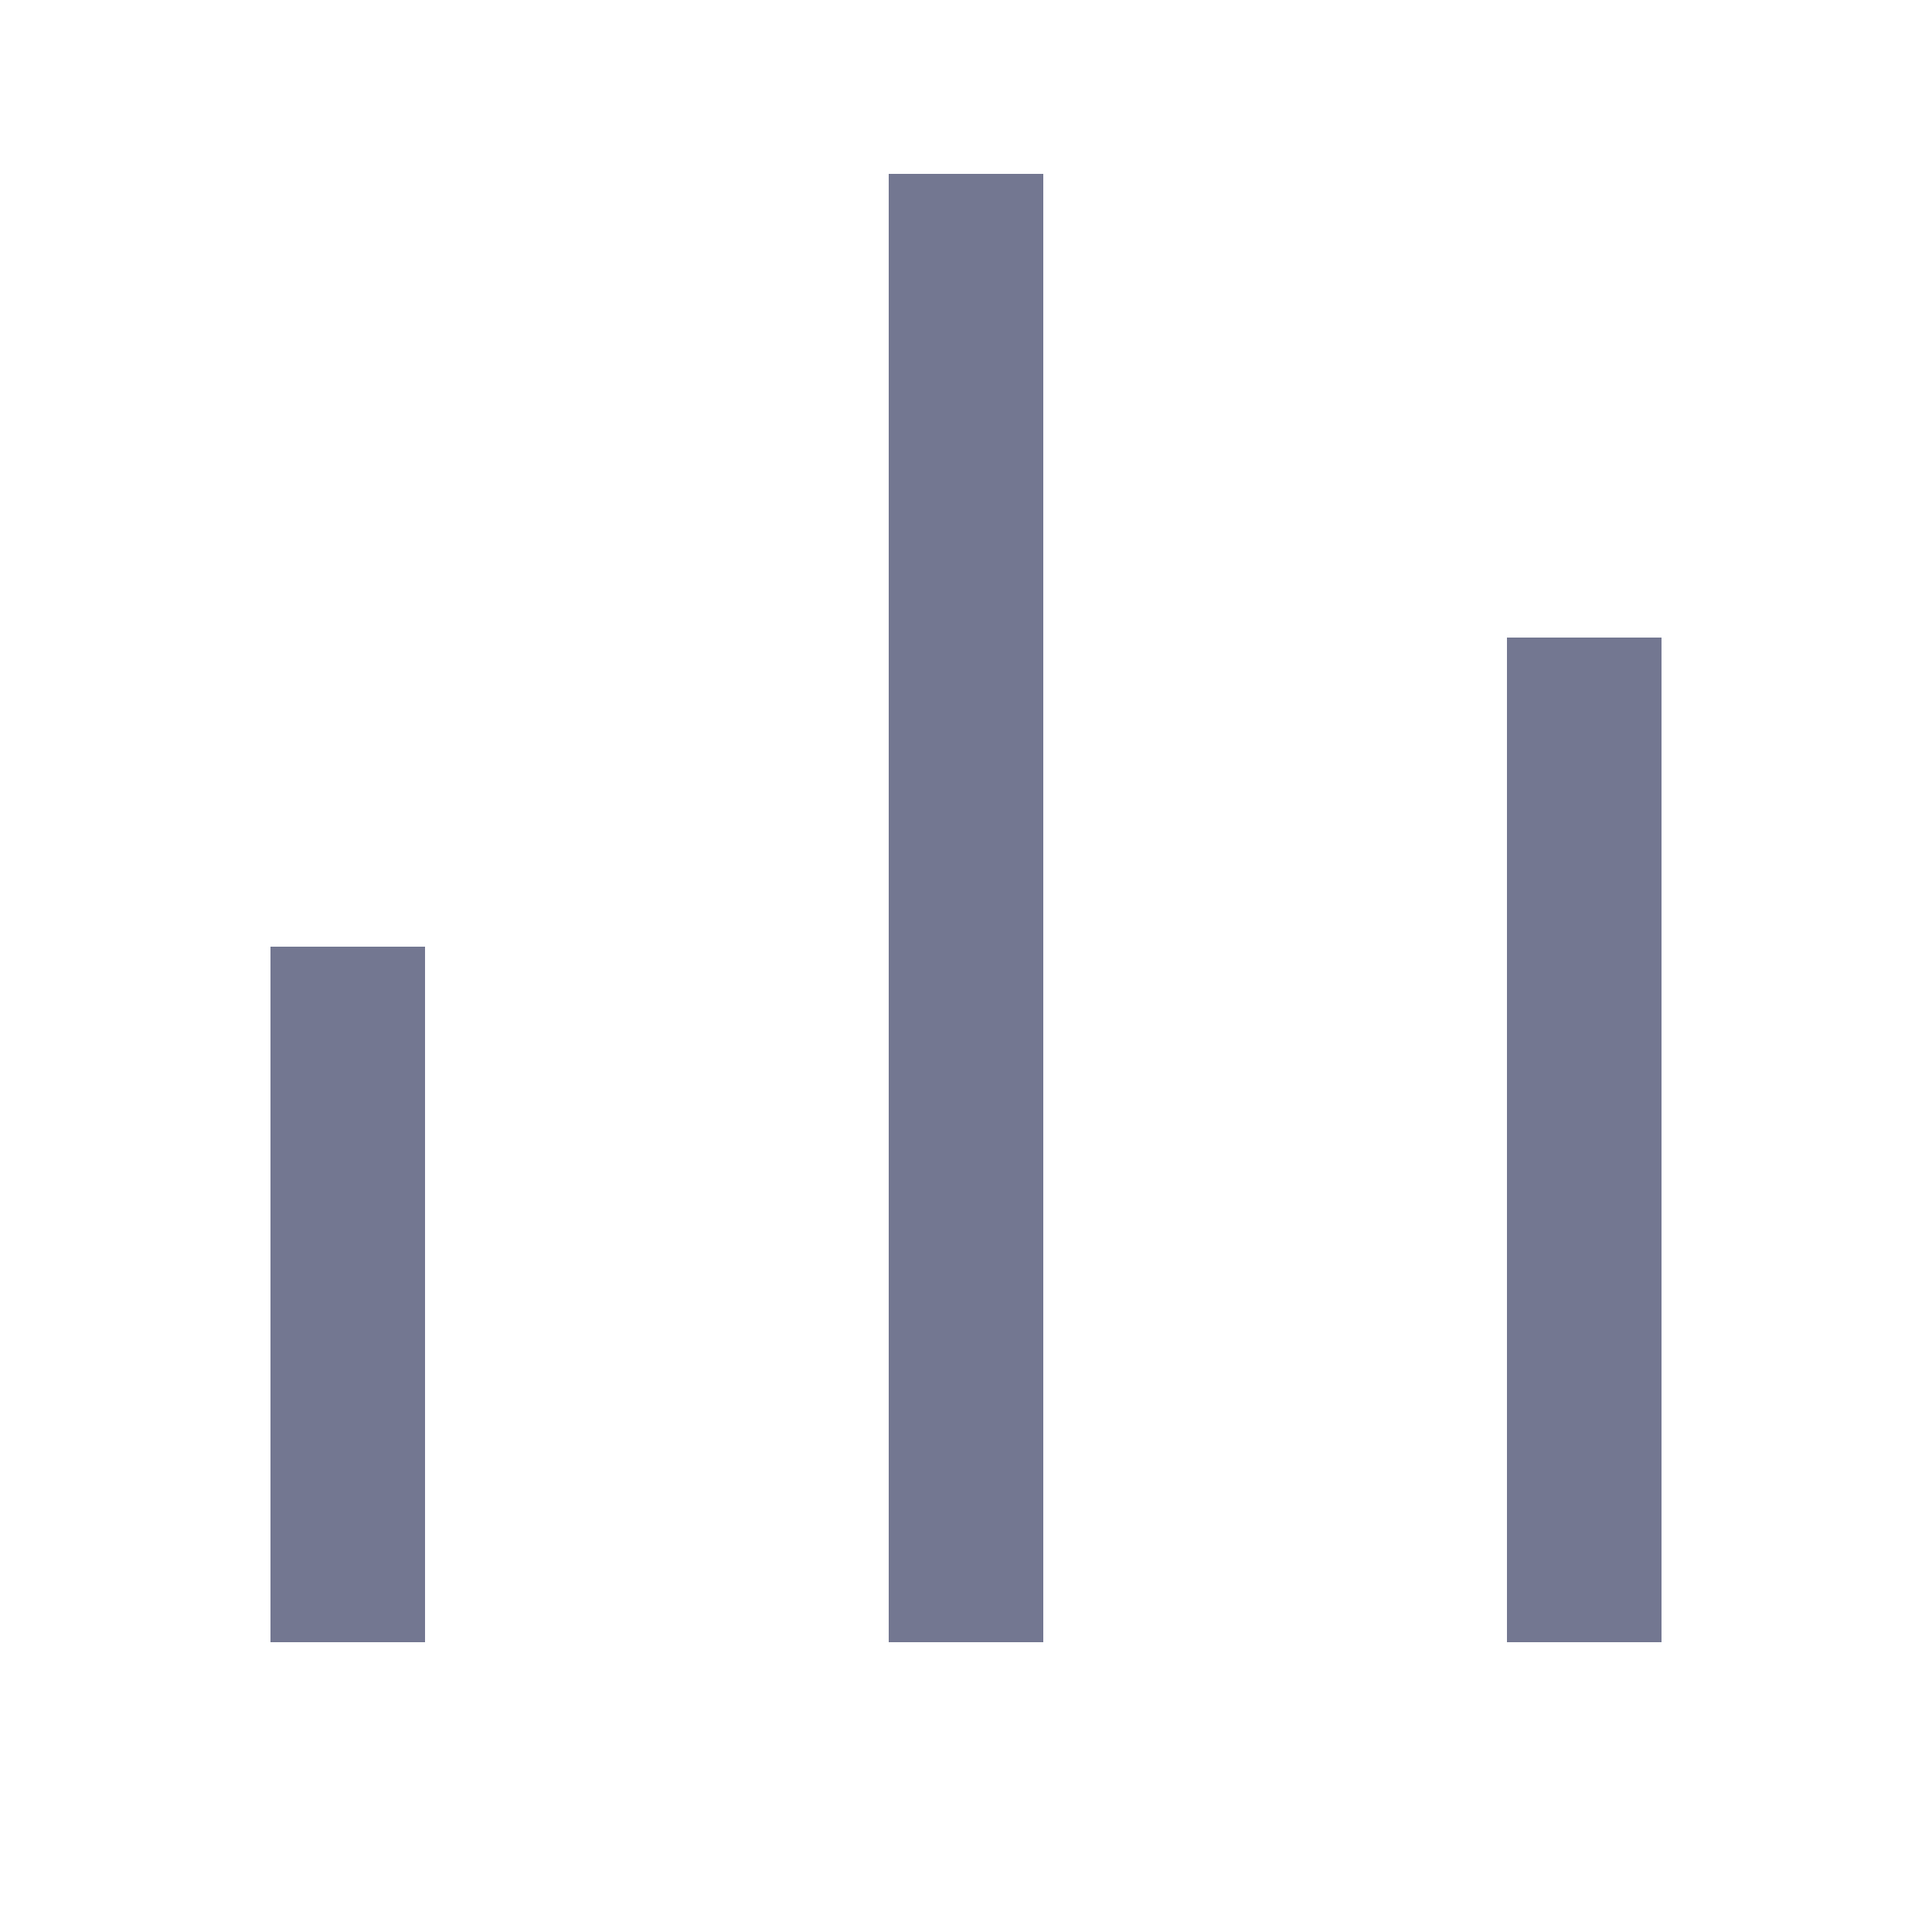 <svg width="25" height="25" viewBox="0 0 25 25" fill="none" xmlns="http://www.w3.org/2000/svg">
<path d="M3.5 12.25H5.5V21.25H3.5V12.25ZM19.5 8.25H21.5V21.25H19.5V8.25ZM11.5 2.25H13.5V21.25H11.5V2.25Z" fill="#737791"/>
</svg>
